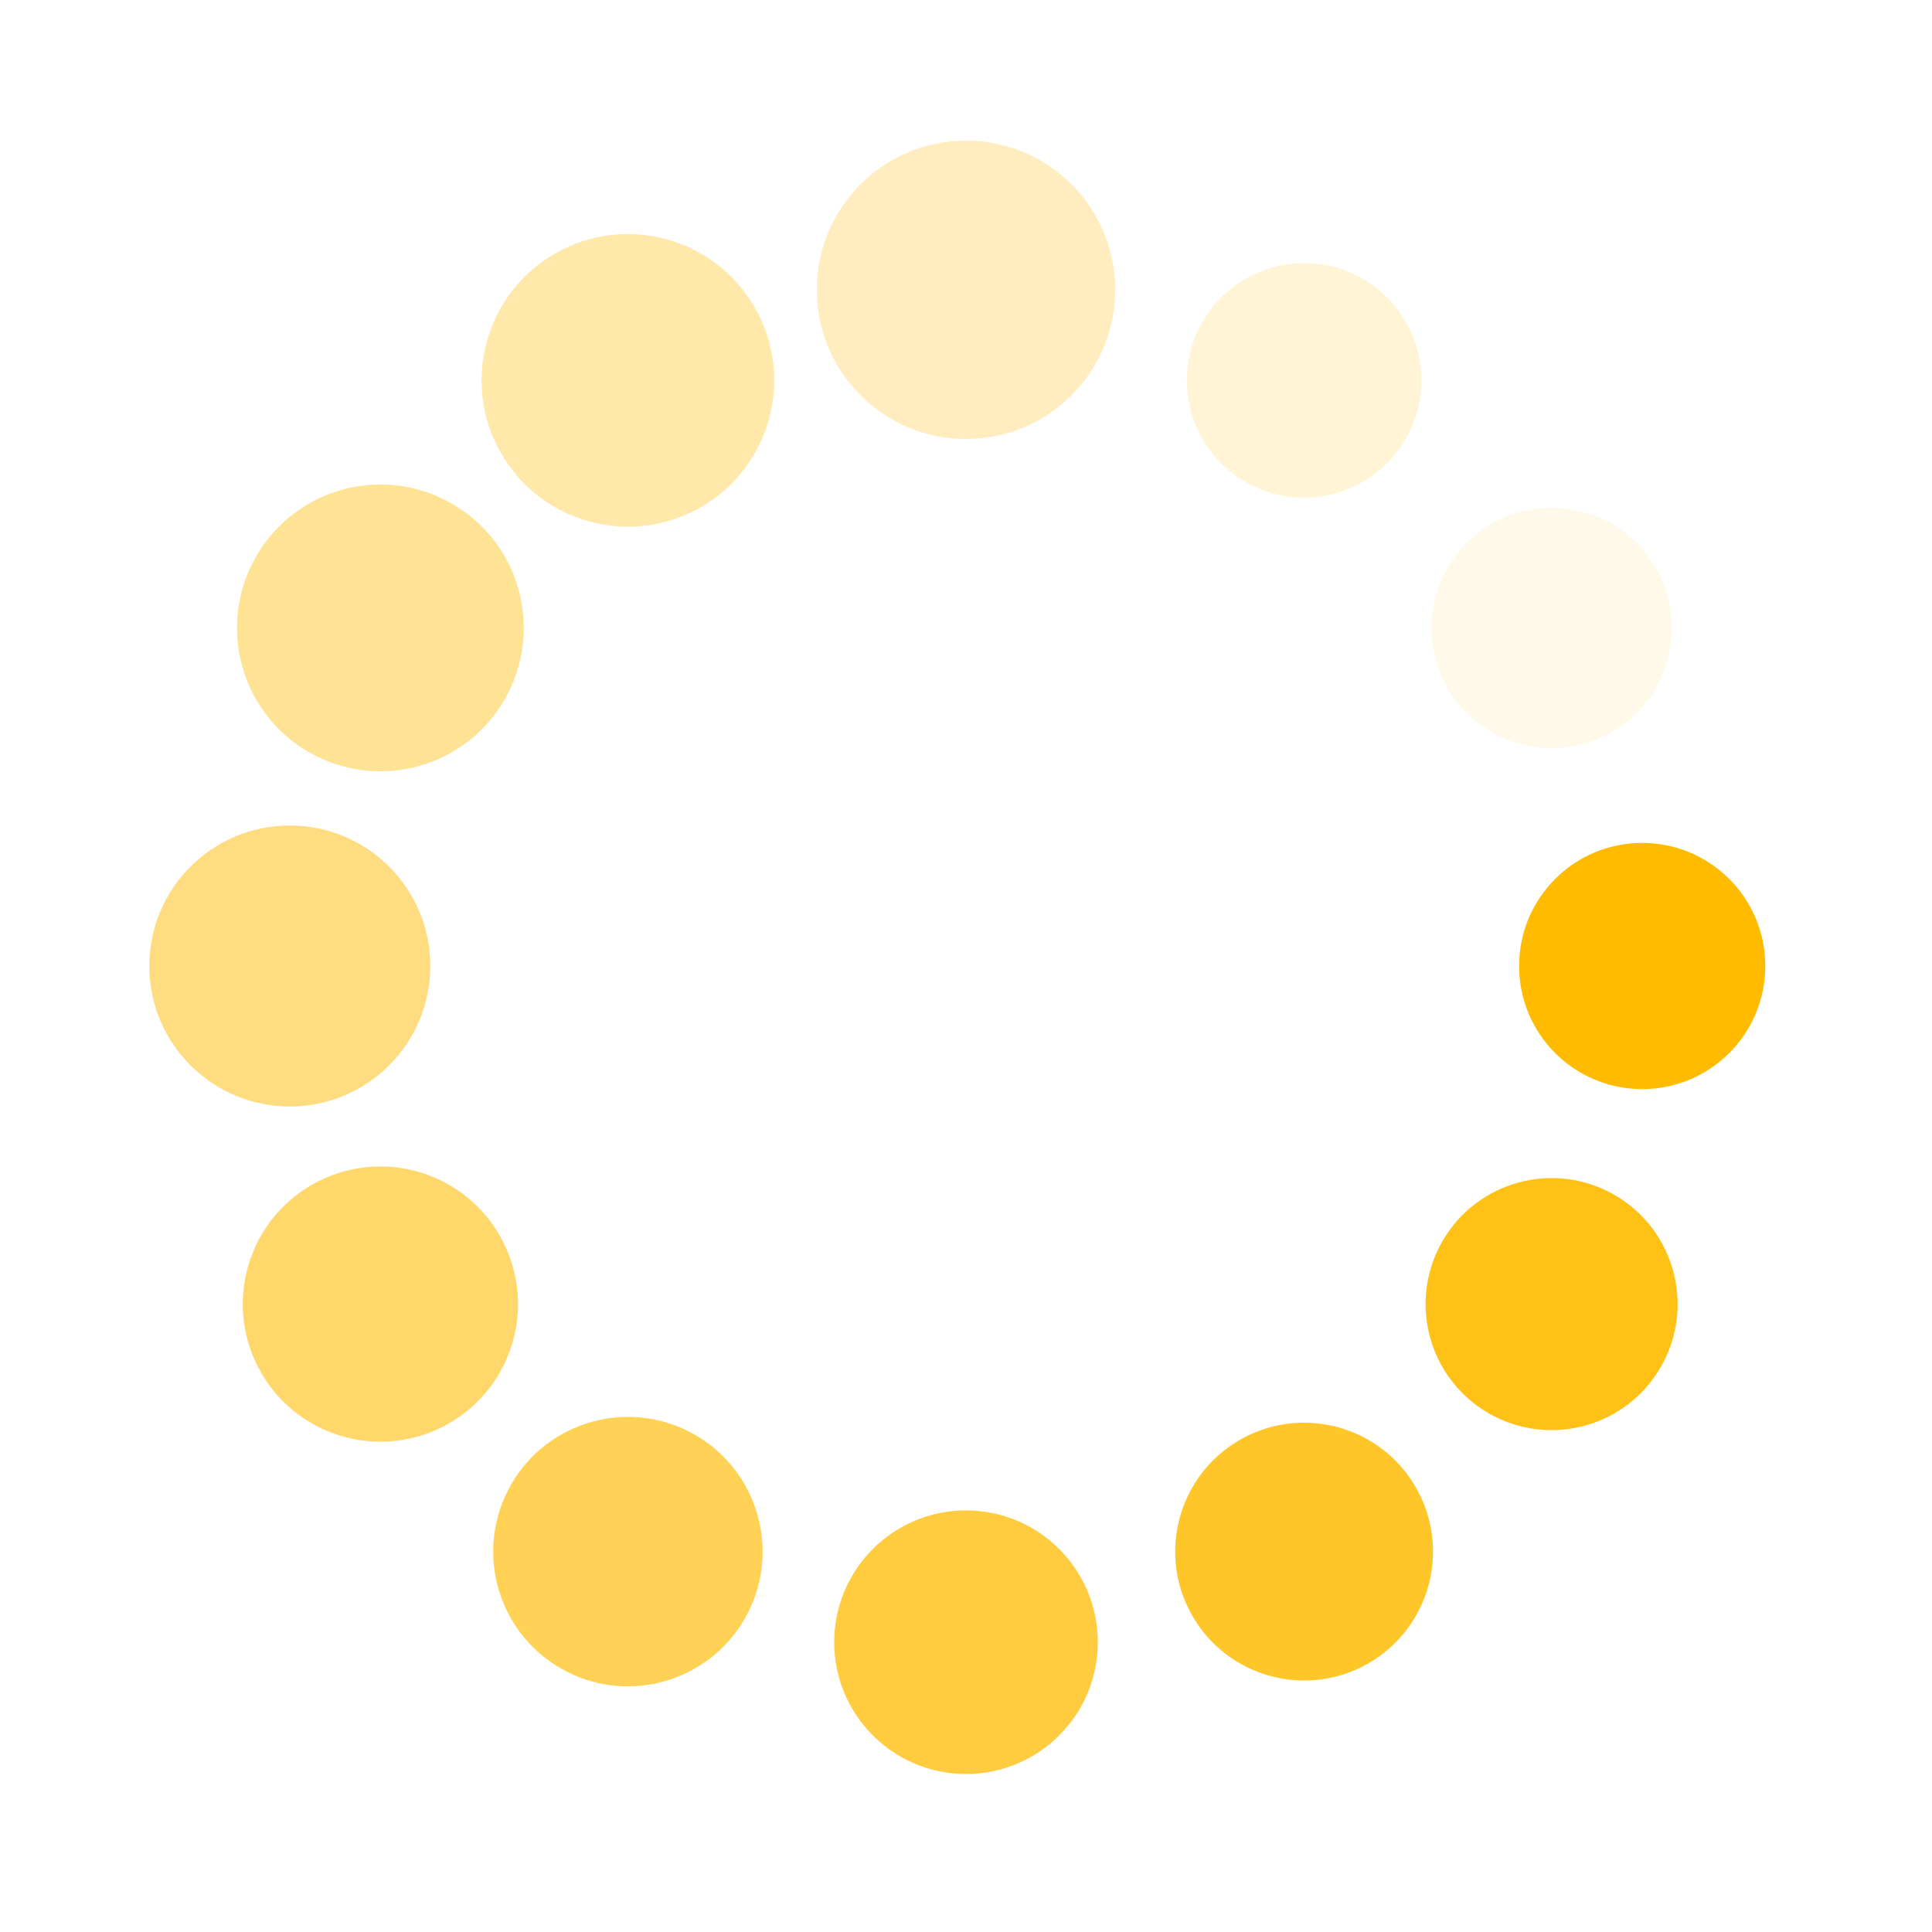 <svg class="lds-spin" width="200px" height="200px" xmlns="http://www.w3.org/2000/svg" xmlns:xlink="http://www.w3.org/1999/xlink" viewBox="0 0 100 100" preserveAspectRatio="xMidYMid" style="shape-rendering: auto; animation-play-state: running; animation-delay: 0s; background: none;"><g transform="translate(85,50)" class="" style="animation-play-state: running; animation-delay: 0s;">
<g transform="rotate(0)" class="" style="animation-play-state: running; animation-delay: 0s;">
<circle cx="0" cy="0" r="6" fill="#ffbb00" fill-opacity="1" class="" style="animation-play-state: running; animation-delay: 0s;" transform="scale(1.062 1.062)">
  <animateTransform attributeName="transform" type="scale" begin="-0.917s" values="1.3 1.3;1 1" keyTimes="0;1" dur="1s" repeatCount="indefinite" class="" style="animation-play-state: running; animation-delay: 0s;"></animateTransform>
  <animate attributeName="fill-opacity" keyTimes="0;1" dur="1s" repeatCount="indefinite" values="1;0" begin="-0.917s" class="" style="animation-play-state: running; animation-delay: 0s;"></animate>
</circle>
</g>
</g><g transform="translate(80.311,67.5)" class="" style="animation-play-state: running; animation-delay: 0s;">
<g transform="rotate(30)" class="" style="animation-play-state: running; animation-delay: 0s;">
<circle cx="0" cy="0" r="6" fill="#ffbb00" fill-opacity="0.917" class="" style="animation-play-state: running; animation-delay: 0s;" transform="scale(1.087 1.087)">
  <animateTransform attributeName="transform" type="scale" begin="-0.833s" values="1.3 1.3;1 1" keyTimes="0;1" dur="1s" repeatCount="indefinite" class="" style="animation-play-state: running; animation-delay: 0s;"></animateTransform>
  <animate attributeName="fill-opacity" keyTimes="0;1" dur="1s" repeatCount="indefinite" values="1;0" begin="-0.833s" class="" style="animation-play-state: running; animation-delay: 0s;"></animate>
</circle>
</g>
</g><g transform="translate(67.5,80.311)" class="" style="animation-play-state: running; animation-delay: 0s;">
<g transform="rotate(60)" class="" style="animation-play-state: running; animation-delay: 0s;">
<circle cx="0" cy="0" r="6" fill="#ffbb00" fill-opacity="0.833" class="" style="animation-play-state: running; animation-delay: 0s;" transform="scale(1.112 1.112)">
  <animateTransform attributeName="transform" type="scale" begin="-0.75s" values="1.3 1.3;1 1" keyTimes="0;1" dur="1s" repeatCount="indefinite" class="" style="animation-play-state: running; animation-delay: 0s;"></animateTransform>
  <animate attributeName="fill-opacity" keyTimes="0;1" dur="1s" repeatCount="indefinite" values="1;0" begin="-0.75s" class="" style="animation-play-state: running; animation-delay: 0s;"></animate>
</circle>
</g>
</g><g transform="translate(50,85)" class="" style="animation-play-state: running; animation-delay: 0s;">
<g transform="rotate(90)" class="" style="animation-play-state: running; animation-delay: 0s;">
<circle cx="0" cy="0" r="6" fill="#ffbb00" fill-opacity="0.75" class="" style="animation-play-state: running; animation-delay: 0s;" transform="scale(1.137 1.137)">
  <animateTransform attributeName="transform" type="scale" begin="-0.667s" values="1.3 1.3;1 1" keyTimes="0;1" dur="1s" repeatCount="indefinite" class="" style="animation-play-state: running; animation-delay: 0s;"></animateTransform>
  <animate attributeName="fill-opacity" keyTimes="0;1" dur="1s" repeatCount="indefinite" values="1;0" begin="-0.667s" class="" style="animation-play-state: running; animation-delay: 0s;"></animate>
</circle>
</g>
</g><g transform="translate(32.5,80.311)" class="" style="animation-play-state: running; animation-delay: 0s;">
<g transform="rotate(120)" class="" style="animation-play-state: running; animation-delay: 0s;">
<circle cx="0" cy="0" r="6" fill="#ffbb00" fill-opacity="0.667" class="" style="animation-play-state: running; animation-delay: 0s;" transform="scale(1.162 1.162)">
  <animateTransform attributeName="transform" type="scale" begin="-0.583s" values="1.3 1.3;1 1" keyTimes="0;1" dur="1s" repeatCount="indefinite" class="" style="animation-play-state: running; animation-delay: 0s;"></animateTransform>
  <animate attributeName="fill-opacity" keyTimes="0;1" dur="1s" repeatCount="indefinite" values="1;0" begin="-0.583s" class="" style="animation-play-state: running; animation-delay: 0s;"></animate>
</circle>
</g>
</g><g transform="translate(19.689,67.5)" class="" style="animation-play-state: running; animation-delay: 0s;">
<g transform="rotate(150)" class="" style="animation-play-state: running; animation-delay: 0s;">
<circle cx="0" cy="0" r="6" fill="#ffbb00" fill-opacity="0.583" class="" style="animation-play-state: running; animation-delay: 0s;" transform="scale(1.187 1.187)">
  <animateTransform attributeName="transform" type="scale" begin="-0.5s" values="1.3 1.3;1 1" keyTimes="0;1" dur="1s" repeatCount="indefinite" class="" style="animation-play-state: running; animation-delay: 0s;"></animateTransform>
  <animate attributeName="fill-opacity" keyTimes="0;1" dur="1s" repeatCount="indefinite" values="1;0" begin="-0.5s" class="" style="animation-play-state: running; animation-delay: 0s;"></animate>
</circle>
</g>
</g><g transform="translate(15,50)" class="" style="animation-play-state: running; animation-delay: 0s;">
<g transform="rotate(180)" class="" style="animation-play-state: running; animation-delay: 0s;">
<circle cx="0" cy="0" r="6" fill="#ffbb00" fill-opacity="0.5" class="" style="animation-play-state: running; animation-delay: 0s;" transform="scale(1.212 1.212)">
  <animateTransform attributeName="transform" type="scale" begin="-0.417s" values="1.3 1.3;1 1" keyTimes="0;1" dur="1s" repeatCount="indefinite" class="" style="animation-play-state: running; animation-delay: 0s;"></animateTransform>
  <animate attributeName="fill-opacity" keyTimes="0;1" dur="1s" repeatCount="indefinite" values="1;0" begin="-0.417s" class="" style="animation-play-state: running; animation-delay: 0s;"></animate>
</circle>
</g>
</g><g transform="translate(19.689,32.5)" class="" style="animation-play-state: running; animation-delay: 0s;">
<g transform="rotate(210)" class="" style="animation-play-state: running; animation-delay: 0s;">
<circle cx="0" cy="0" r="6" fill="#ffbb00" fill-opacity="0.417" class="" style="animation-play-state: running; animation-delay: 0s;" transform="scale(1.237 1.237)">
  <animateTransform attributeName="transform" type="scale" begin="-0.333s" values="1.3 1.3;1 1" keyTimes="0;1" dur="1s" repeatCount="indefinite" class="" style="animation-play-state: running; animation-delay: 0s;"></animateTransform>
  <animate attributeName="fill-opacity" keyTimes="0;1" dur="1s" repeatCount="indefinite" values="1;0" begin="-0.333s" class="" style="animation-play-state: running; animation-delay: 0s;"></animate>
</circle>
</g>
</g><g transform="translate(32.5,19.689)" class="" style="animation-play-state: running; animation-delay: 0s;">
<g transform="rotate(240)" class="" style="animation-play-state: running; animation-delay: 0s;">
<circle cx="0" cy="0" r="6" fill="#ffbb00" fill-opacity="0.333" class="" style="animation-play-state: running; animation-delay: 0s;" transform="scale(1.262 1.262)">
  <animateTransform attributeName="transform" type="scale" begin="-0.25s" values="1.3 1.3;1 1" keyTimes="0;1" dur="1s" repeatCount="indefinite" class="" style="animation-play-state: running; animation-delay: 0s;"></animateTransform>
  <animate attributeName="fill-opacity" keyTimes="0;1" dur="1s" repeatCount="indefinite" values="1;0" begin="-0.25s" class="" style="animation-play-state: running; animation-delay: 0s;"></animate>
</circle>
</g>
</g><g transform="translate(50,15)" class="" style="animation-play-state: running; animation-delay: 0s;">
<g transform="rotate(270)" class="" style="animation-play-state: running; animation-delay: 0s;">
<circle cx="0" cy="0" r="6" fill="#ffbb00" fill-opacity="0.25" class="" style="animation-play-state: running; animation-delay: 0s;" transform="scale(1.287 1.287)">
  <animateTransform attributeName="transform" type="scale" begin="-0.167s" values="1.3 1.3;1 1" keyTimes="0;1" dur="1s" repeatCount="indefinite" class="" style="animation-play-state: running; animation-delay: 0s;"></animateTransform>
  <animate attributeName="fill-opacity" keyTimes="0;1" dur="1s" repeatCount="indefinite" values="1;0" begin="-0.167s" class="" style="animation-play-state: running; animation-delay: 0s;"></animate>
</circle>
</g>
</g><g transform="translate(67.5,19.689)" class="" style="animation-play-state: running; animation-delay: 0s;">
<g transform="rotate(300)" class="" style="animation-play-state: running; animation-delay: 0s;">
<circle cx="0" cy="0" r="6" fill="#ffbb00" fill-opacity="0.167" class="" style="animation-play-state: running; animation-delay: 0s;" transform="scale(1.012 1.012)">
  <animateTransform attributeName="transform" type="scale" begin="-0.083s" values="1.3 1.3;1 1" keyTimes="0;1" dur="1s" repeatCount="indefinite" class="" style="animation-play-state: running; animation-delay: 0s;"></animateTransform>
  <animate attributeName="fill-opacity" keyTimes="0;1" dur="1s" repeatCount="indefinite" values="1;0" begin="-0.083s" class="" style="animation-play-state: running; animation-delay: 0s;"></animate>
</circle>
</g>
</g><g transform="translate(80.311,32.5)" class="" style="animation-play-state: running; animation-delay: 0s;">
<g transform="rotate(330)" class="" style="animation-play-state: running; animation-delay: 0s;">
<circle cx="0" cy="0" r="6" fill="#ffbb00" fill-opacity="0.083" class="" style="animation-play-state: running; animation-delay: 0s;" transform="scale(1.037 1.037)">
  <animateTransform attributeName="transform" type="scale" begin="0s" values="1.3 1.3;1 1" keyTimes="0;1" dur="1s" repeatCount="indefinite" class="" style="animation-play-state: running; animation-delay: 0s;"></animateTransform>
  <animate attributeName="fill-opacity" keyTimes="0;1" dur="1s" repeatCount="indefinite" values="1;0" begin="0s" class="" style="animation-play-state: running; animation-delay: 0s;"></animate>
</circle>
</g>
</g></svg>